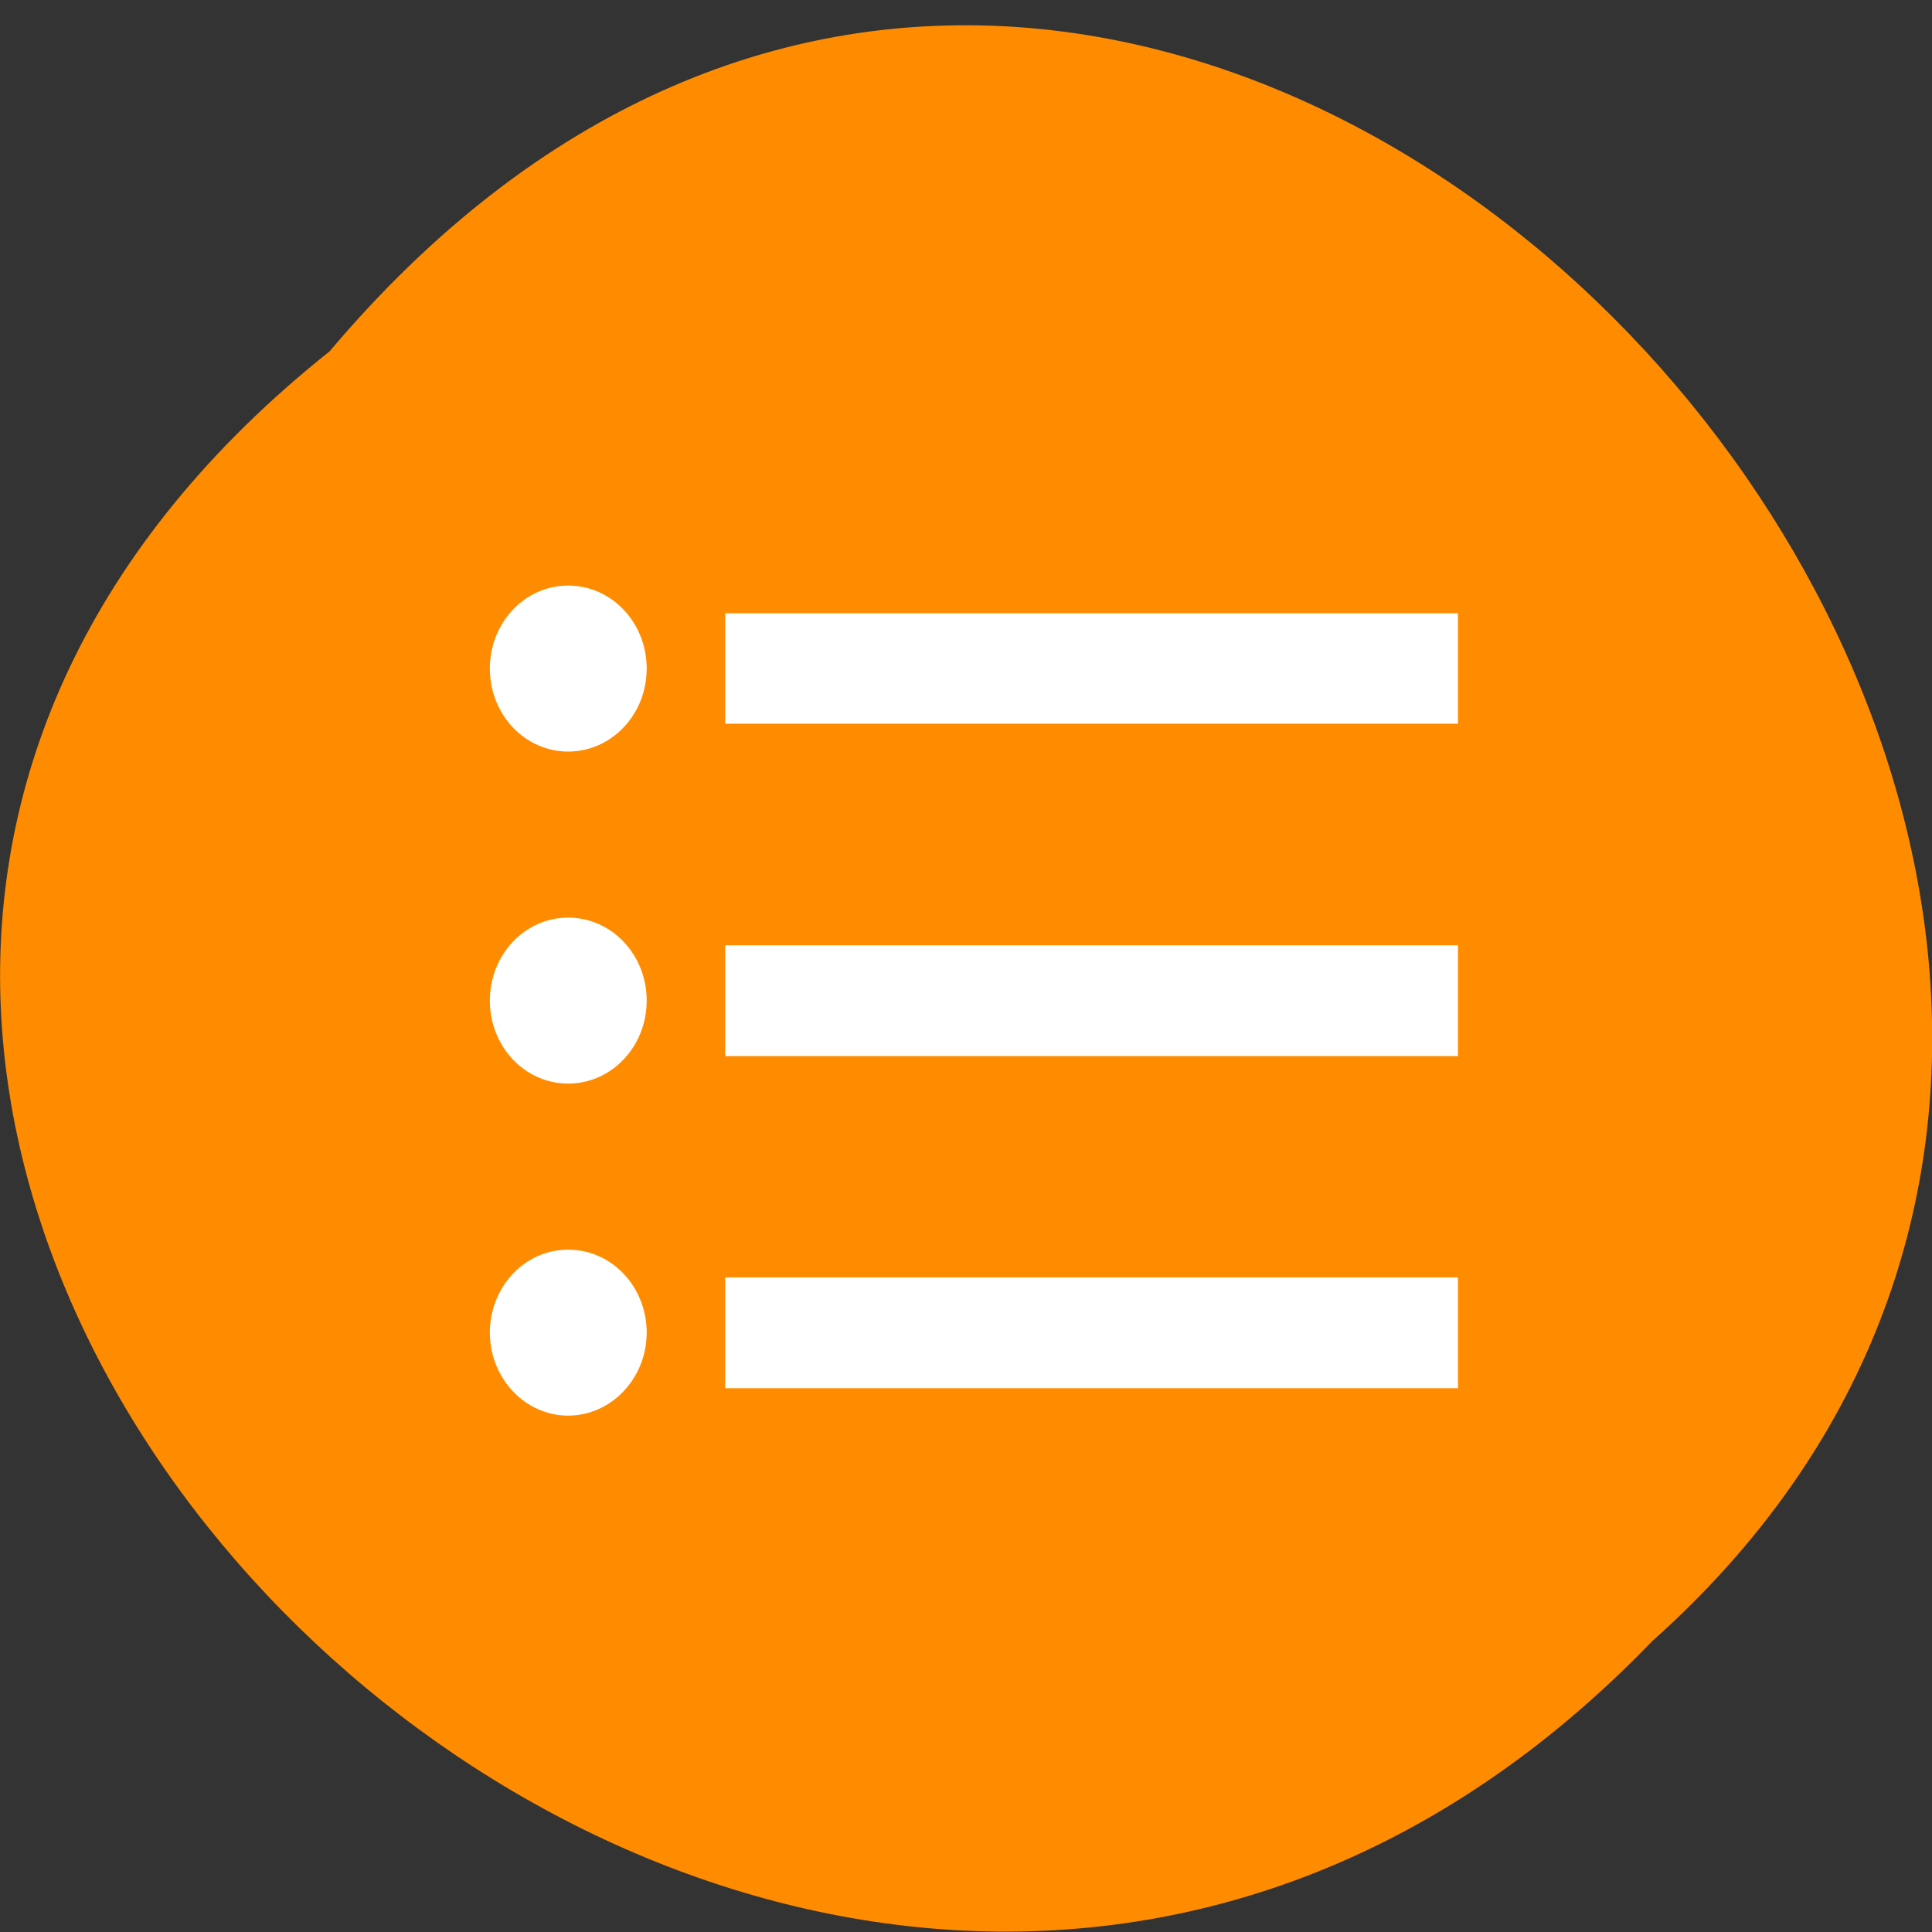 <svg xmlns="http://www.w3.org/2000/svg" viewBox="0 0 22 22"><rect x="0" y="0" width="22" height="22" fill="#333333" stroke="none"/><path d="m 3.754 4 c -11.16 8.891 5.18 24.941 15.06 14.688 c 9.898 -8.824 -5.551 -25.949 -15.06 -14.688" fill="#ff8c00"/><path d="m 6.469 10.449 c -0.492 0 -0.891 0.422 -0.891 0.945 c 0 0.523 0.398 0.945 0.891 0.945 c 0.496 0 0.895 -0.422 0.895 -0.945 c 0 -0.523 -0.398 -0.945 -0.895 -0.945 m 0 -3.781 c -0.492 0 -0.891 0.422 -0.891 0.945 c 0 0.523 0.398 0.945 0.891 0.945 c 0.496 0 0.895 -0.422 0.895 -0.945 c 0 -0.523 -0.398 -0.945 -0.895 -0.945 m 0 7.562 c -0.496 0 -0.891 0.426 -0.891 0.945 c 0 0.52 0.402 0.945 0.891 0.945 c 0.492 0 0.895 -0.426 0.895 -0.945 c 0 -0.52 -0.395 -0.945 -0.895 -0.945 m 1.789 1.578 h 8.344 v -1.262 h -8.344 m 0 -2.52 h 8.344 v -1.262 h -8.344 m 0 -3.781 v 1.258 h 8.344 v -1.258" fill="#fff"/></svg>